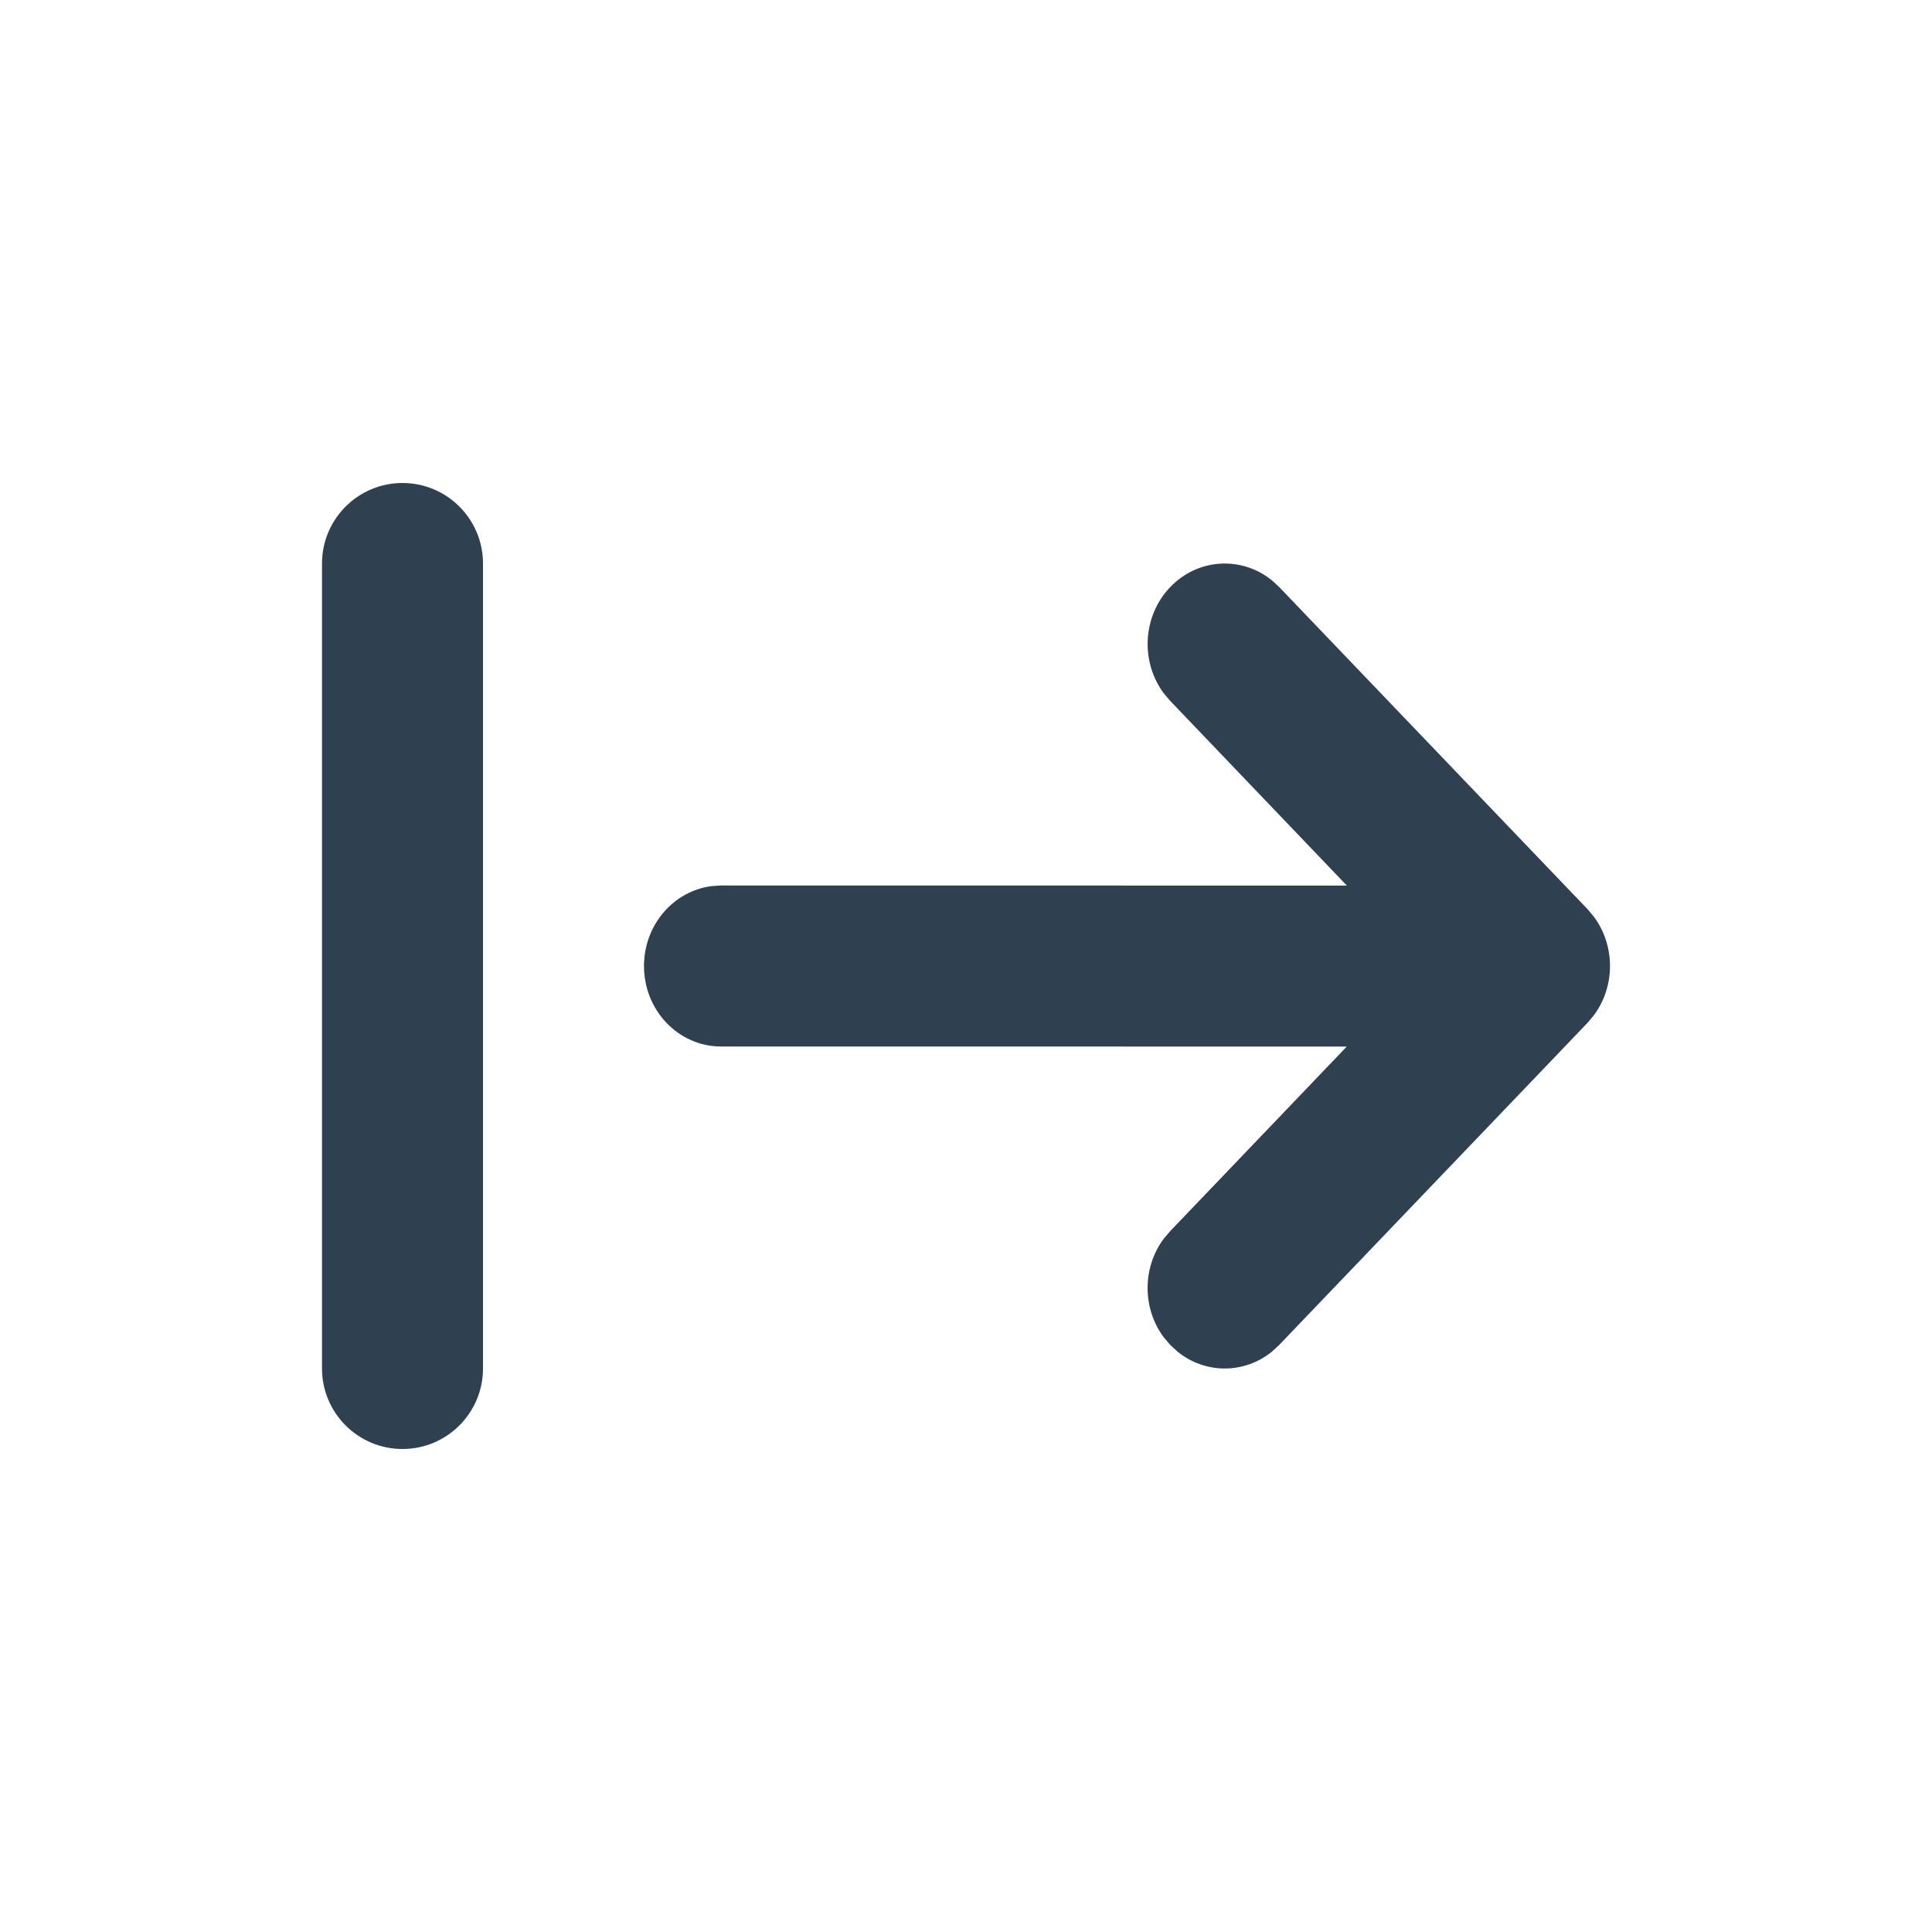 <svg width="24" height="24" viewBox="0 0 24 24" fill="none" xmlns="http://www.w3.org/2000/svg">
<path d="M5 6C5.552 6 6 6.448 6 7V17C6 17.552 5.552 18 5 18C4.448 18 4 17.552 4 17V7C4 6.448 4.448 6 5 6Z" fill="#2F4051"/>
<path d="M14.537 7.293C14.882 6.933 15.425 6.905 15.801 7.21L15.891 7.293L19.72 11.293L19.799 11.387C20.067 11.746 20.067 12.254 19.799 12.613L19.72 12.707L15.891 16.707L15.801 16.79C15.457 17.07 14.971 17.07 14.627 16.79L14.537 16.707L14.457 16.613C14.189 16.254 14.189 15.746 14.457 15.387L14.537 15.293L16.73 13.001L8.957 13C8.428 13 8 12.552 8 12C8 11.487 8.37 11.065 8.846 11.007L8.957 11L16.731 11.001L14.537 8.707L14.457 8.613C14.165 8.221 14.192 7.653 14.537 7.293Z" fill="#2F4051"/>
</svg>

